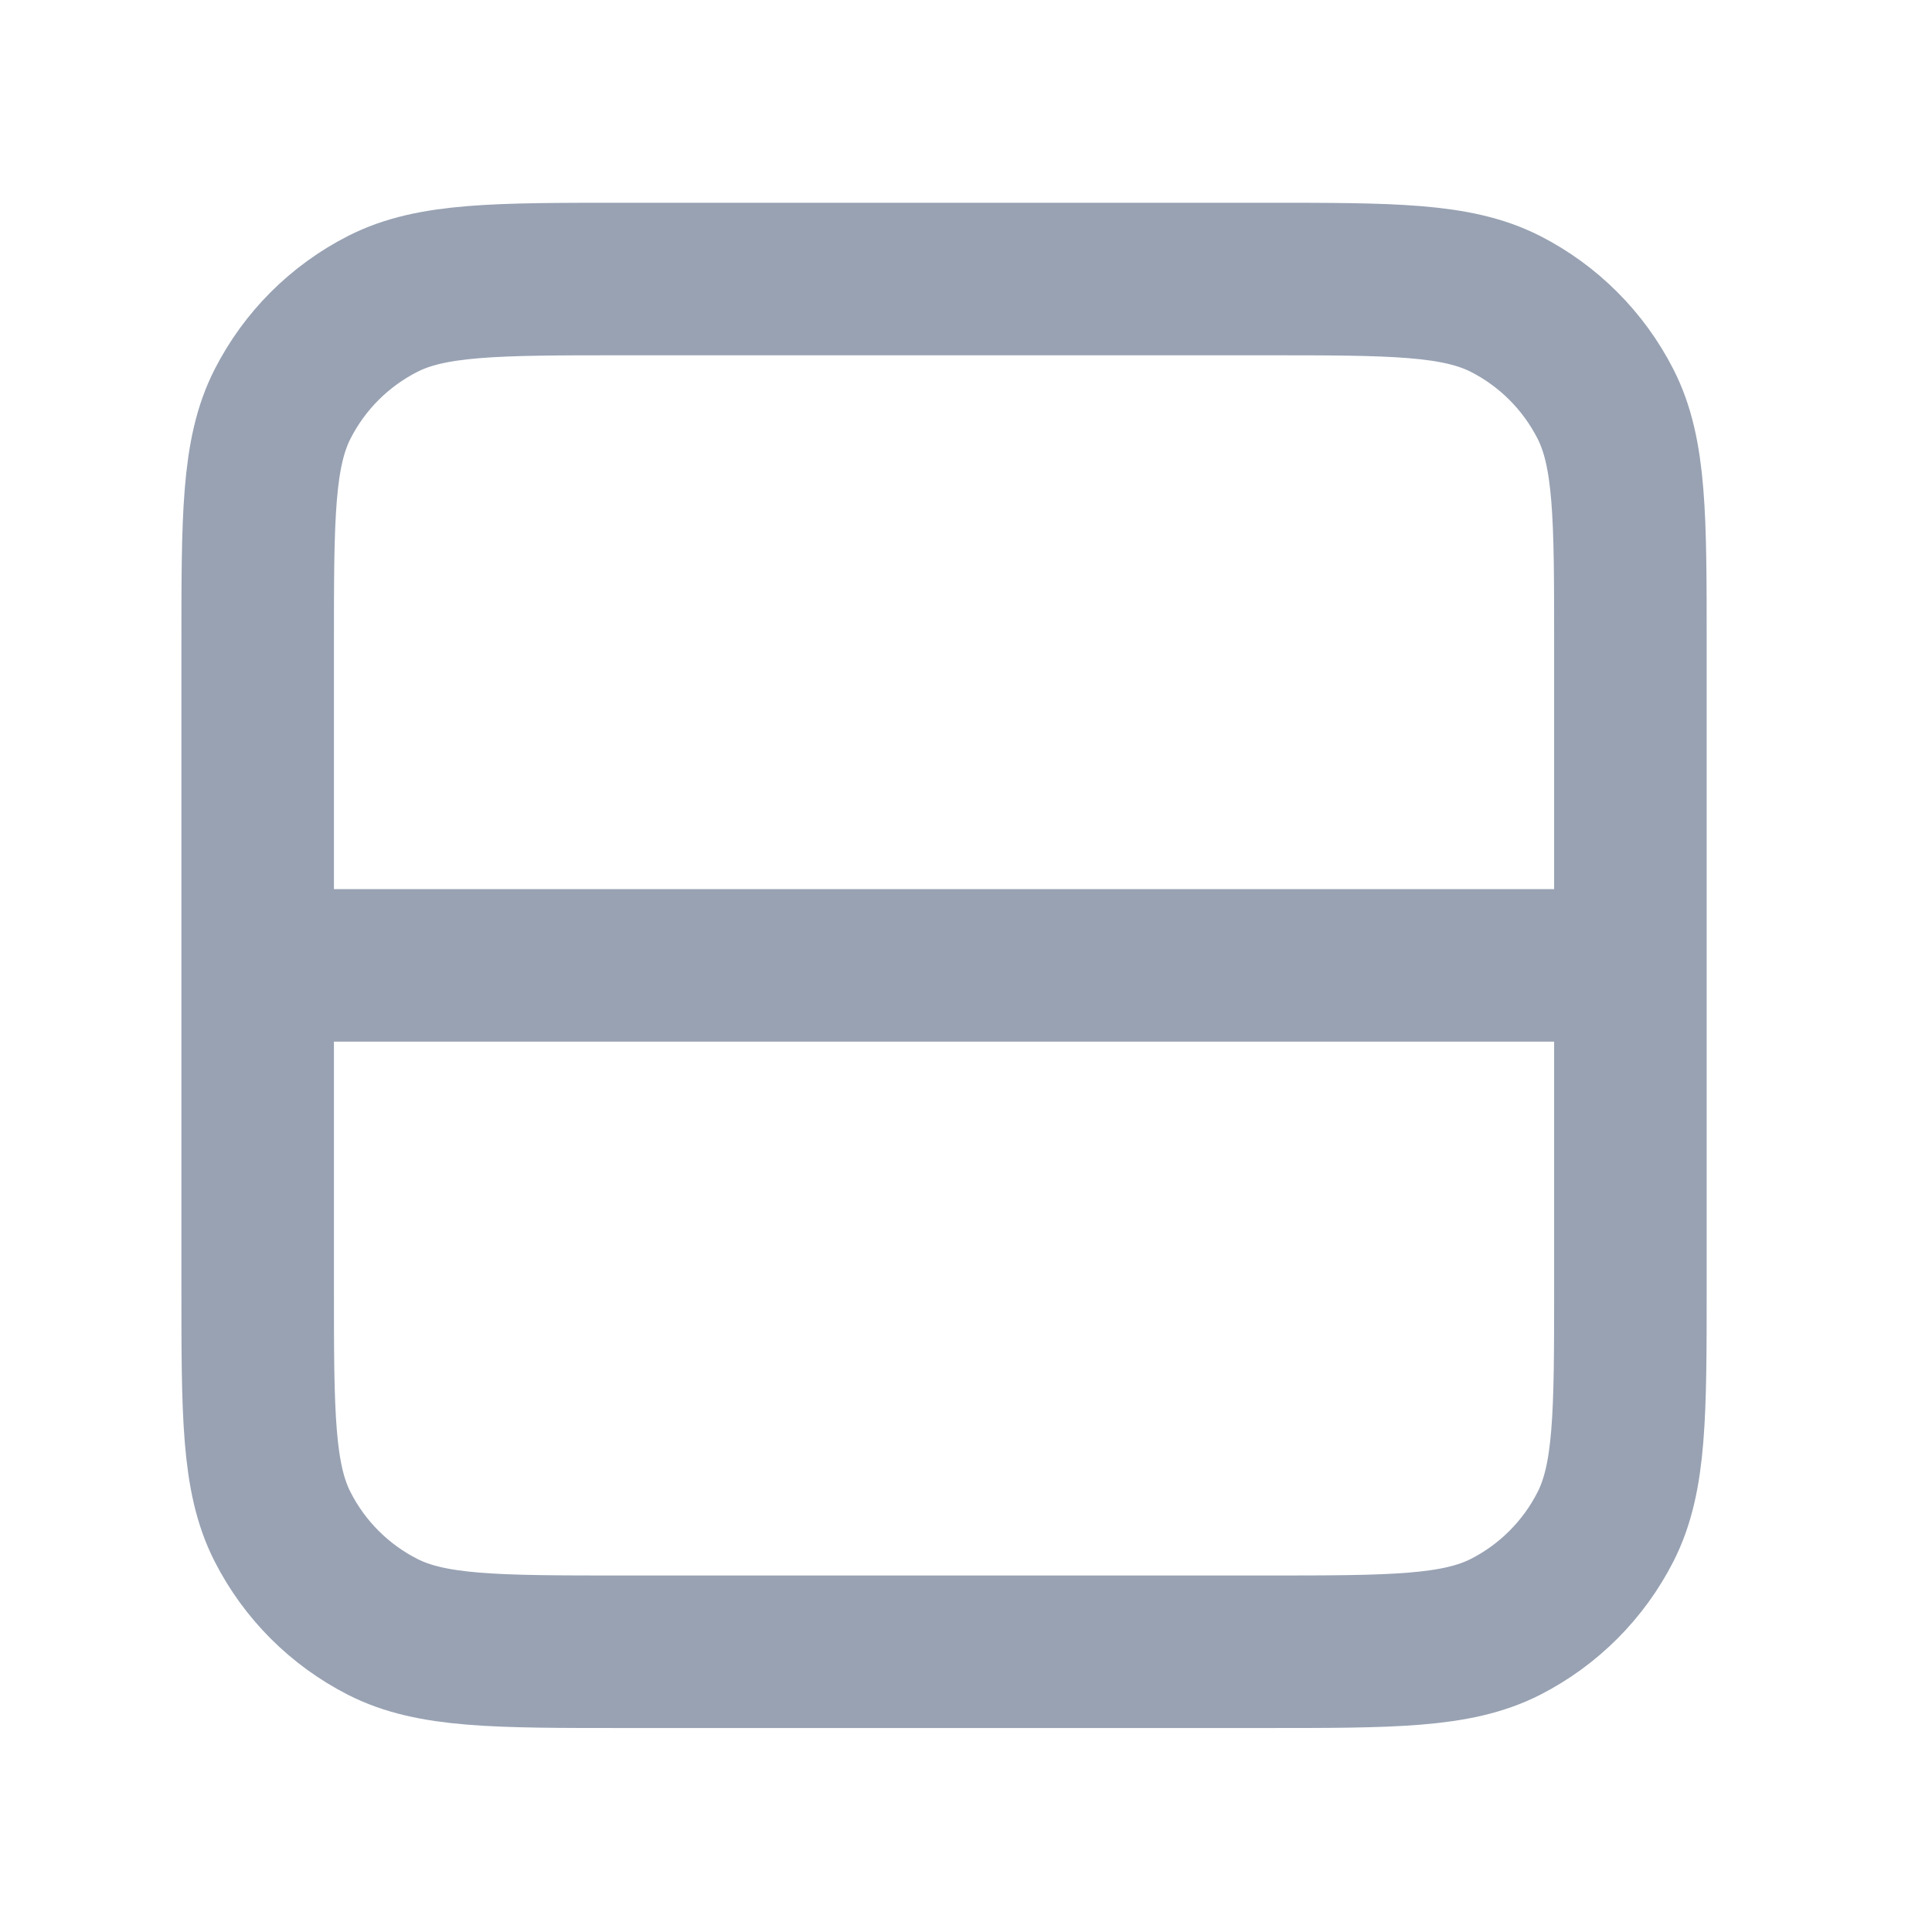 <svg width="19" height="19" viewBox="0 0 19 19" fill="none" xmlns="http://www.w3.org/2000/svg">
<path d="M2.534 9.494H16.034M6.134 2.744H12.434C13.694 2.744 14.324 2.744 14.806 2.989C15.229 3.205 15.573 3.549 15.789 3.973C16.034 4.454 16.034 5.084 16.034 6.344V12.644C16.034 13.904 16.034 14.534 15.789 15.015C15.573 15.439 15.229 15.783 14.806 15.999C14.324 16.244 13.694 16.244 12.434 16.244H6.134C4.874 16.244 4.244 16.244 3.763 15.999C3.339 15.783 2.995 15.439 2.779 15.015C2.534 14.534 2.534 13.904 2.534 12.644V6.344C2.534 5.084 2.534 4.454 2.779 3.973C2.995 3.549 3.339 3.205 3.763 2.989C4.244 2.744 4.874 2.744 6.134 2.744Z" stroke="#98A2B3" stroke-width="1.5" stroke-linecap="round" stroke-linejoin="round"/>
</svg>
